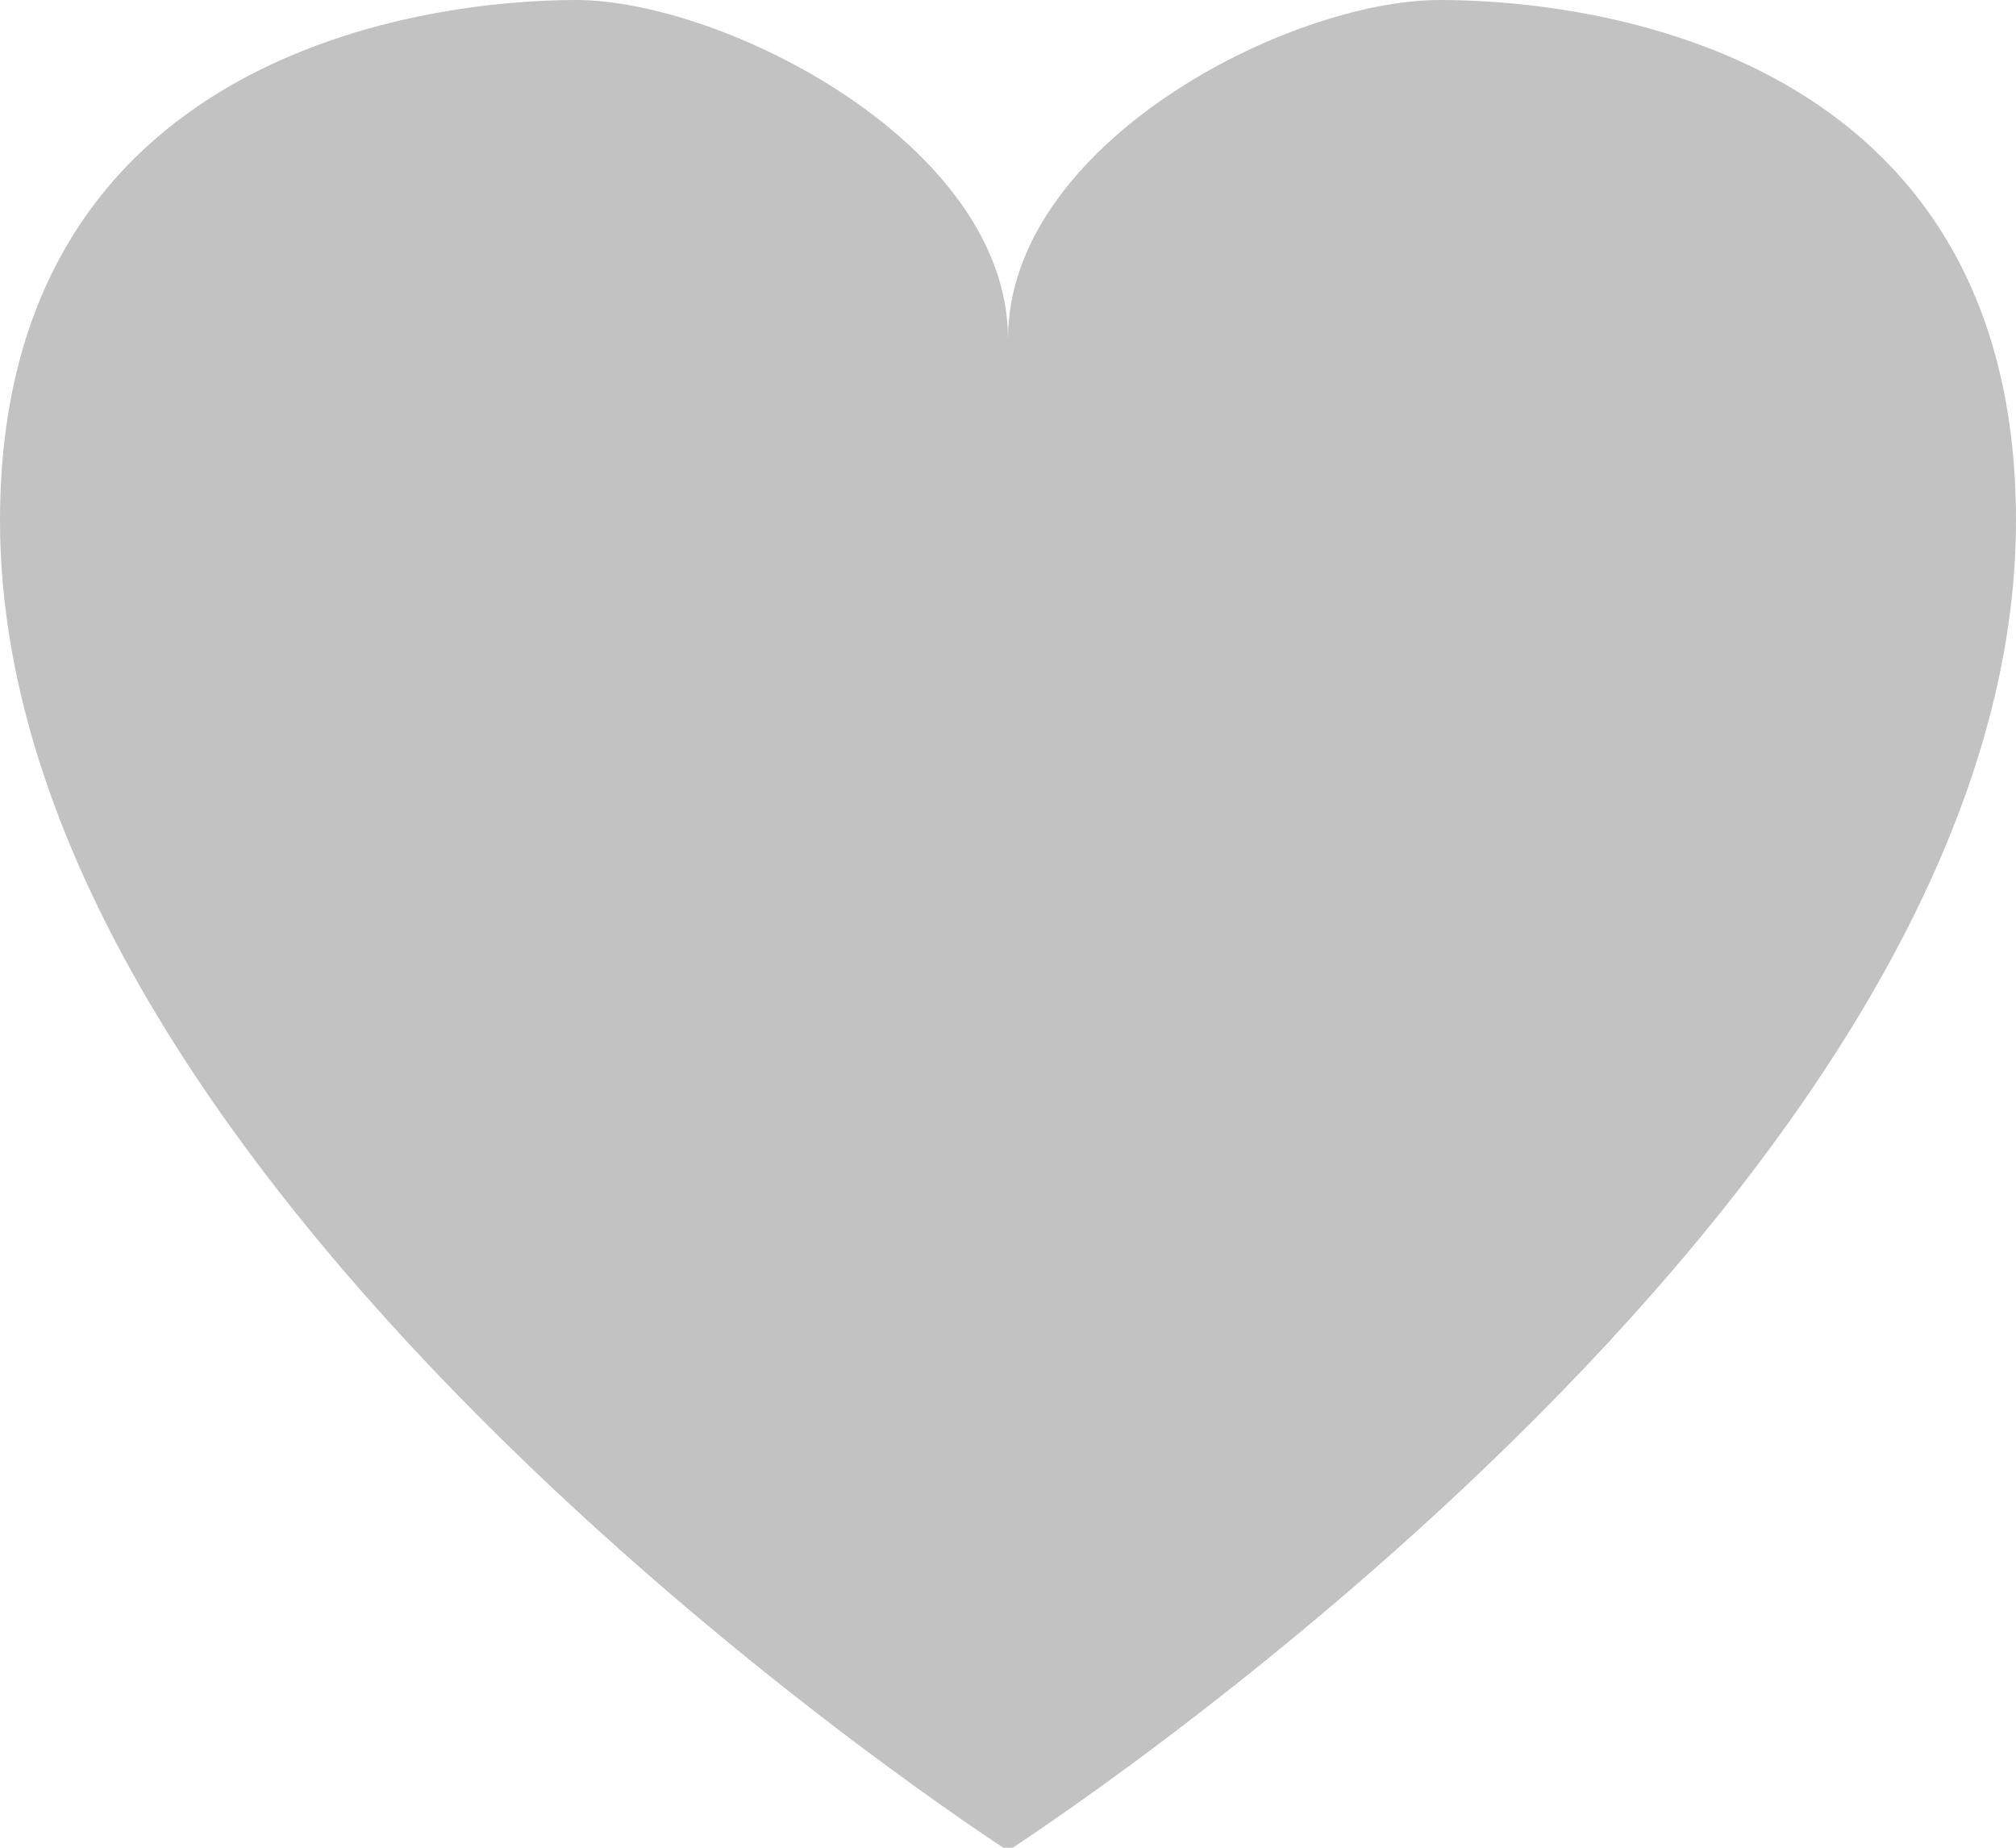 <?xml version="1.0" encoding="UTF-8" standalone="no"?>
<svg width="24px" height="22px" viewBox="0 0 24 22" version="1.1" xmlns="http://www.w3.org/2000/svg" xmlns:xlink="http://www.w3.org/1999/xlink">
    <!-- Generator: Sketch 45.2 (43514) - http://www.bohemiancoding.com/sketch -->
    <title>Path 2</title>
    <desc>Created with Sketch.</desc>
    <defs></defs>
    <g id="Page-1" stroke="none" stroke-width="1" fill="none" fill-rule="evenodd" fill-opacity="0.24">
        <g id="i" transform="translate(-248, -2558)" fill="#000000">
            <g id="footer" transform="translate(0, 2544)">
                <g id="heartBtn" transform="translate(238, 5)">
                    <path d="M22,31.036 C22,31.036 10,23.322 10,15.199 C10,9.608 15.109,9 16.857,9 C18.605,9 22,10.714 22,13.036 C22,10.714 25.332,9 27.143,9 C28.954,9 34,9.608 34,15.199 C34,23.322 22,31.036 22,31.036 Z" id="Path-2"></path>
                </g>
            </g>
        </g>
    </g>
</svg>